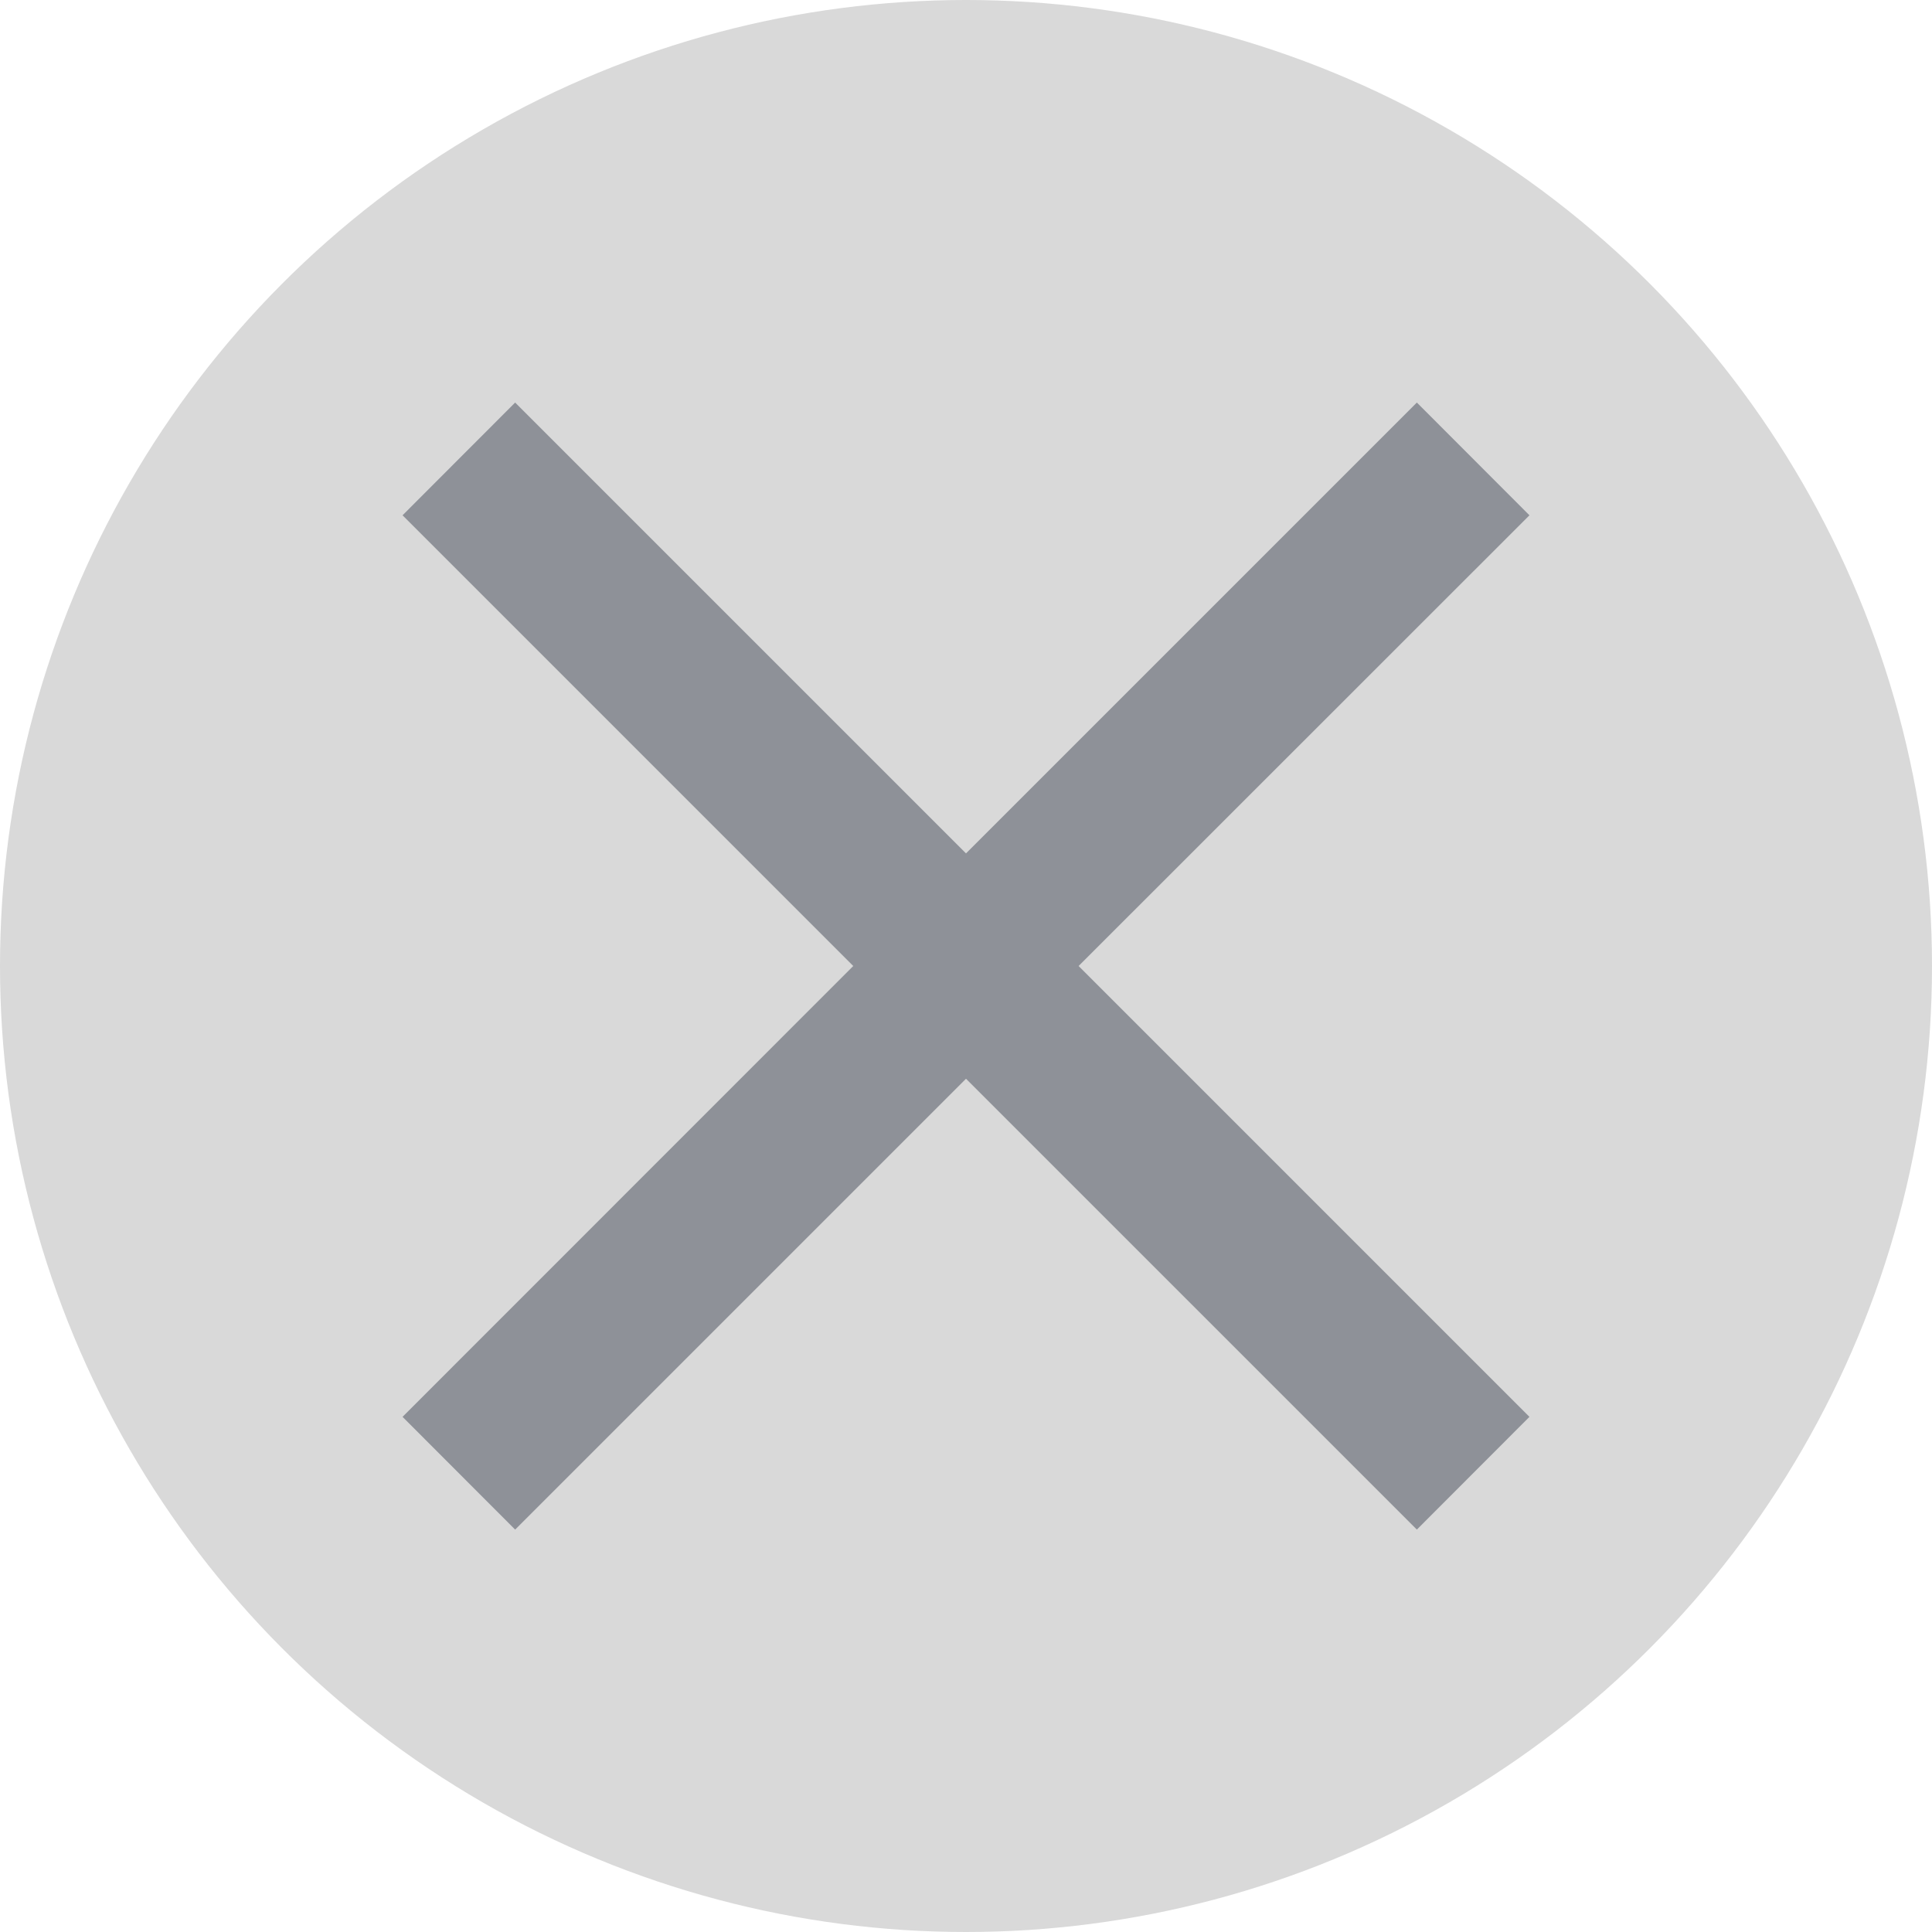 <svg xmlns="http://www.w3.org/2000/svg" width="14" height="14" viewBox="0 0 14 14" fill="none">
<g clip-path="url(#clip0_947_6013)">
<circle cx="7" cy="7" r="7" fill="#D9D9D9"/>
<path d="M3.733 11.084L2.917 10.267L6.183 7L2.917 3.734L3.733 2.917L7 6.184L10.267 2.917L11.083 3.734L7.816 7L11.083 10.267L10.267 11.084L7 7.817L3.733 11.084Z" fill="#8E9198"/>
</g>
<defs>
<clipPath id="clip0_947_6013">
<rect width="14" height="14" fill="white"/>
</clipPath>
</defs>
</svg>